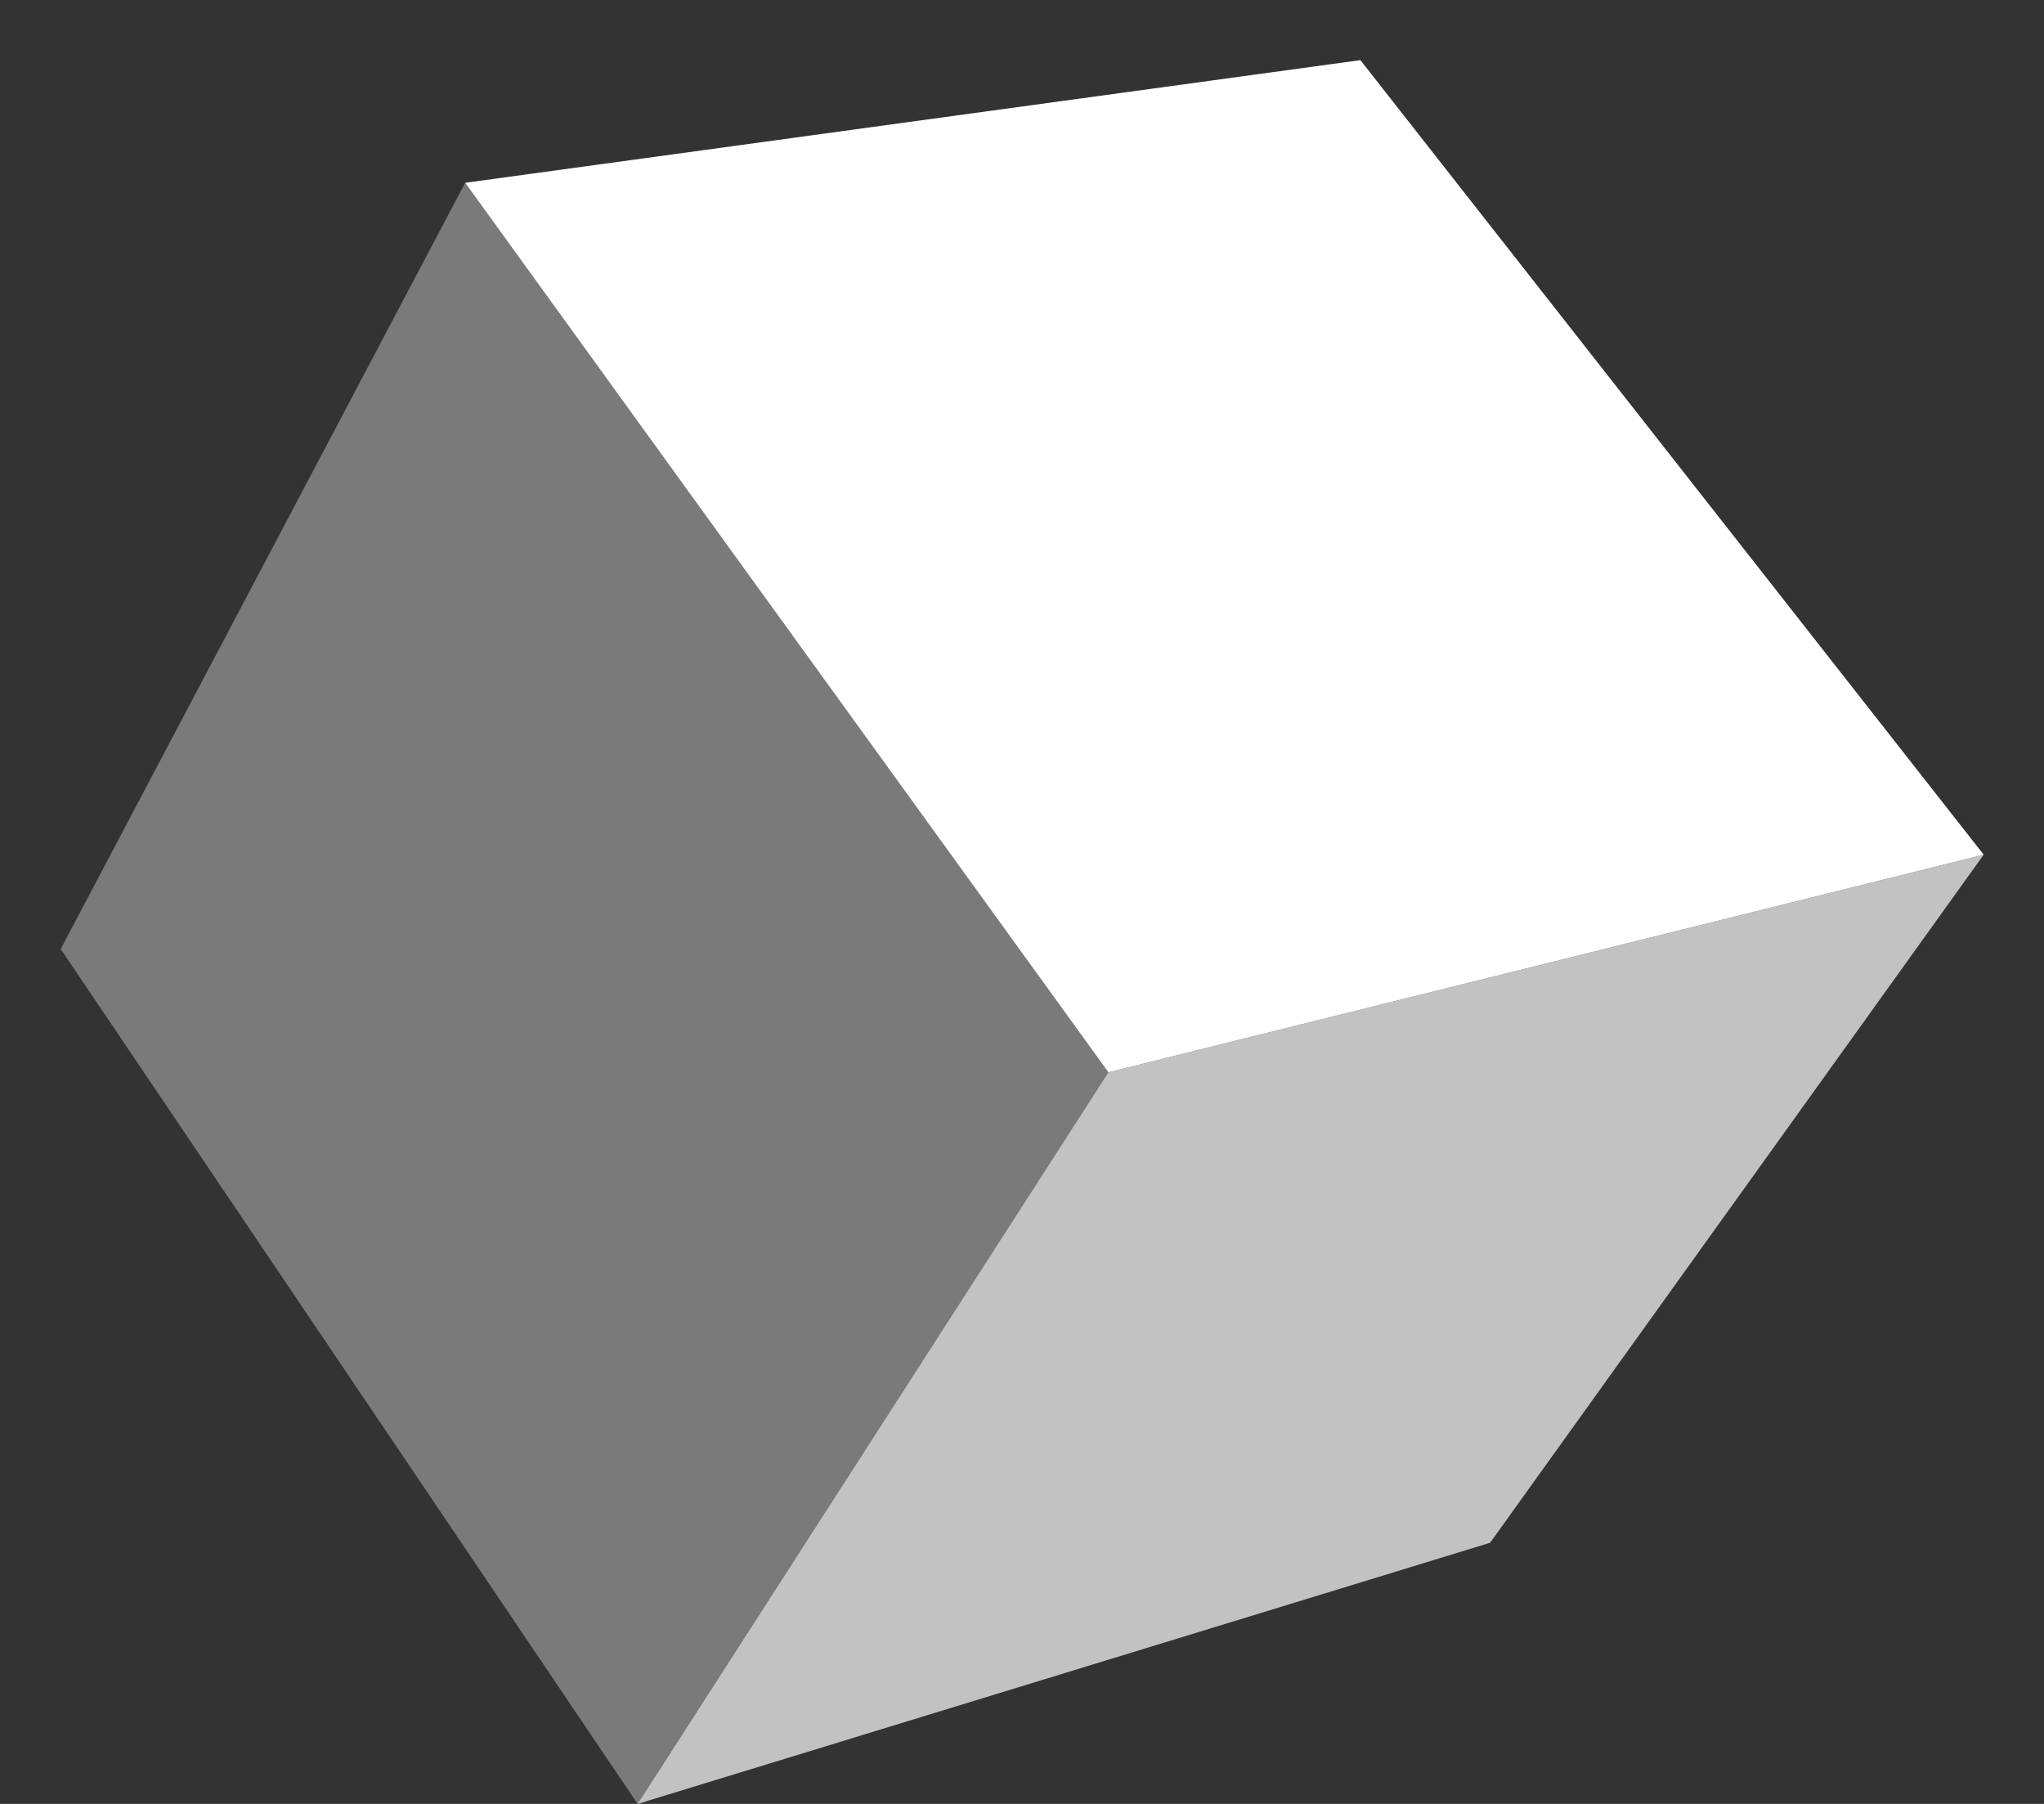 <svg width="34" height="30" xmlns="http://www.w3.org/2000/svg" xmlns:xlink="http://www.w3.org/1999/xlink" xml:space="preserve" overflow="hidden"><rect width="100%" height="100%" fill="#333333" stroke="none"/><g transform="translate(-1222 -684)"><g><g><g><g><path d="M6.557 2.04 16.985 16.833 31.176 13.214 21.071 0 6.557 2.04Z" fill="#FFFFFF" fill-rule="nonzero" fill-opacity="1" transform="matrix(1.026 0 0 1 1223.01 685)"/><path d="M9.353 29 16.985 16.833 31.176 13.214 23.174 24.657 9.353 29Z" fill="#FFFFFF" fill-rule="nonzero" fill-opacity="0.7" transform="matrix(1.026 0 0 1 1223.01 685)"/><path d="M6.557 2.04 16.985 16.833 9.353 29 0 14.783 6.557 2.04Z" fill="#FFFFFF" fill-rule="nonzero" fill-opacity="0.35" transform="matrix(1.026 0 0 1 1223.01 685)"/></g></g></g></g></g></svg>
